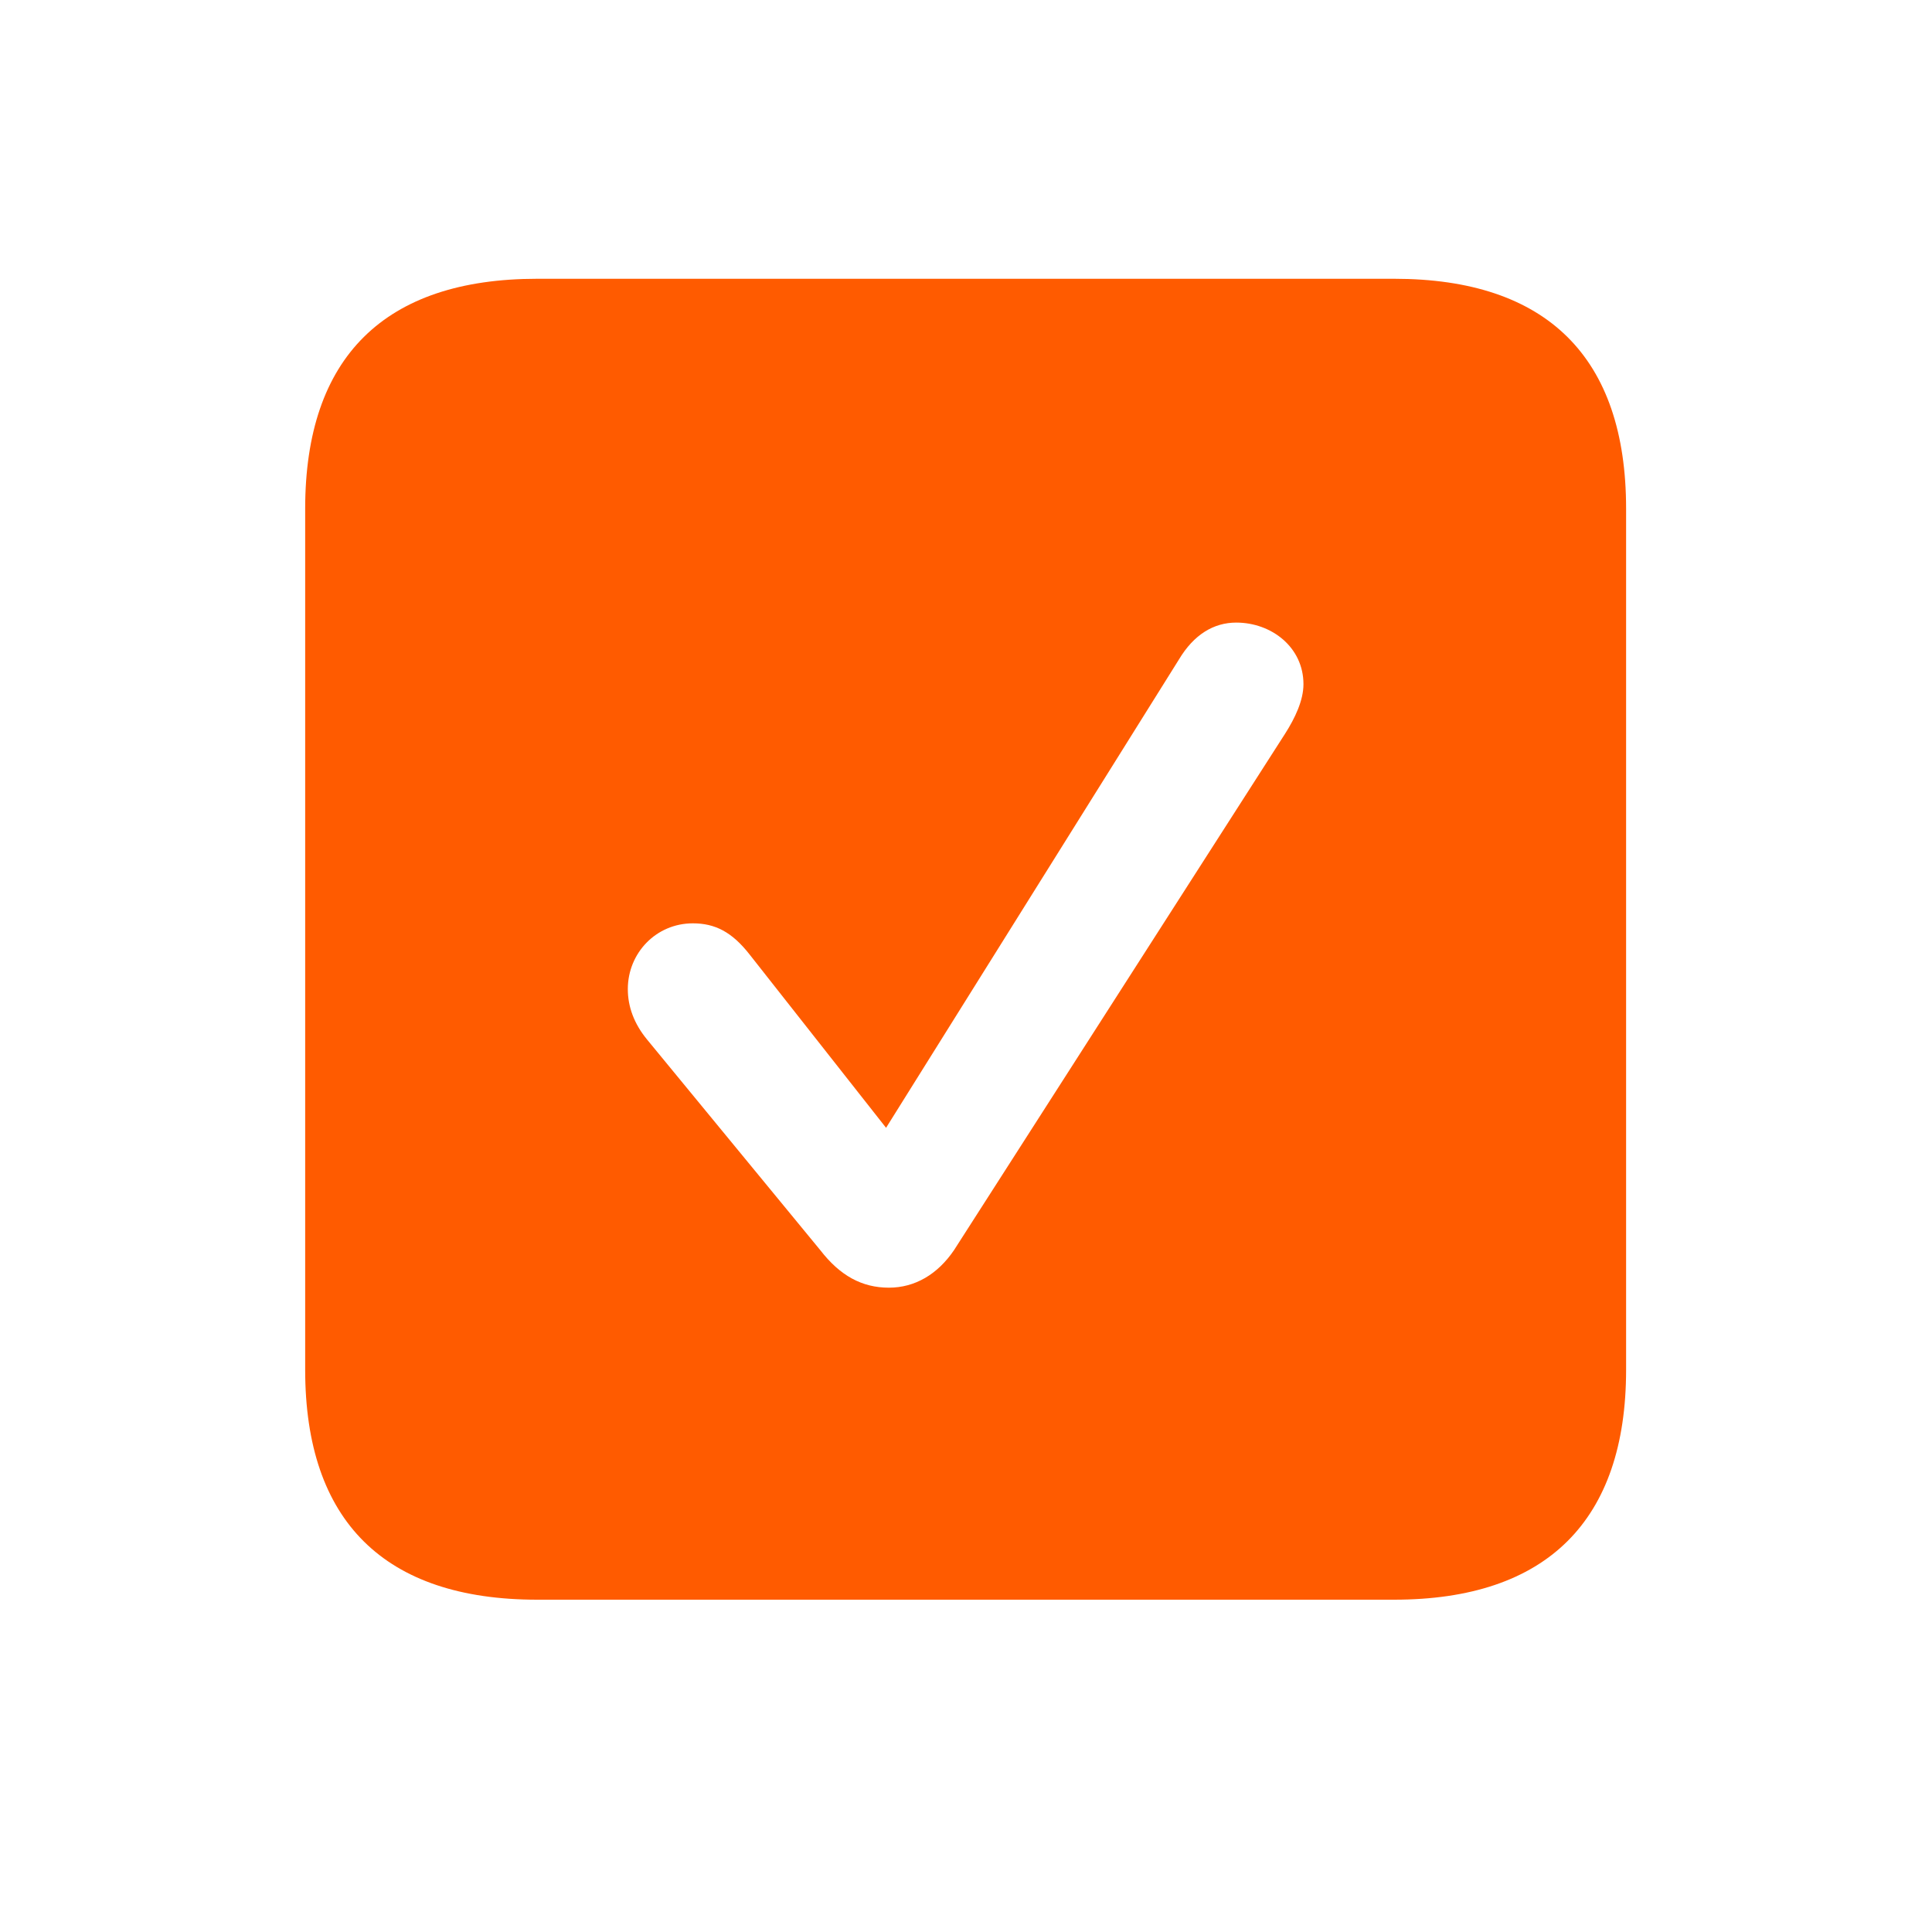 <svg width="24" height="24" viewBox="0 0 24 24" fill="none" xmlns="http://www.w3.org/2000/svg">
<path d="M6.674 19.872C4.775 19.872 3.791 18.896 3.791 17.016V6.319C3.791 4.438 4.775 3.463 6.674 3.463H17.317C19.216 3.463 20.2 4.438 20.2 6.319V17.016C20.2 18.888 19.216 19.872 17.317 19.872H6.674ZM11.042 15.996C11.367 15.996 11.648 15.829 11.851 15.53L15.964 9.114C16.087 8.921 16.192 8.701 16.192 8.499C16.192 8.042 15.797 7.734 15.357 7.734C15.076 7.734 14.83 7.884 14.646 8.191L11.007 14.01L9.311 11.856C9.091 11.575 8.88 11.47 8.607 11.47C8.15 11.47 7.799 11.839 7.799 12.287C7.799 12.507 7.878 12.718 8.036 12.911L10.19 15.53C10.435 15.847 10.708 15.996 11.042 15.996Z" fill="#FF5B00"/>
</svg>
